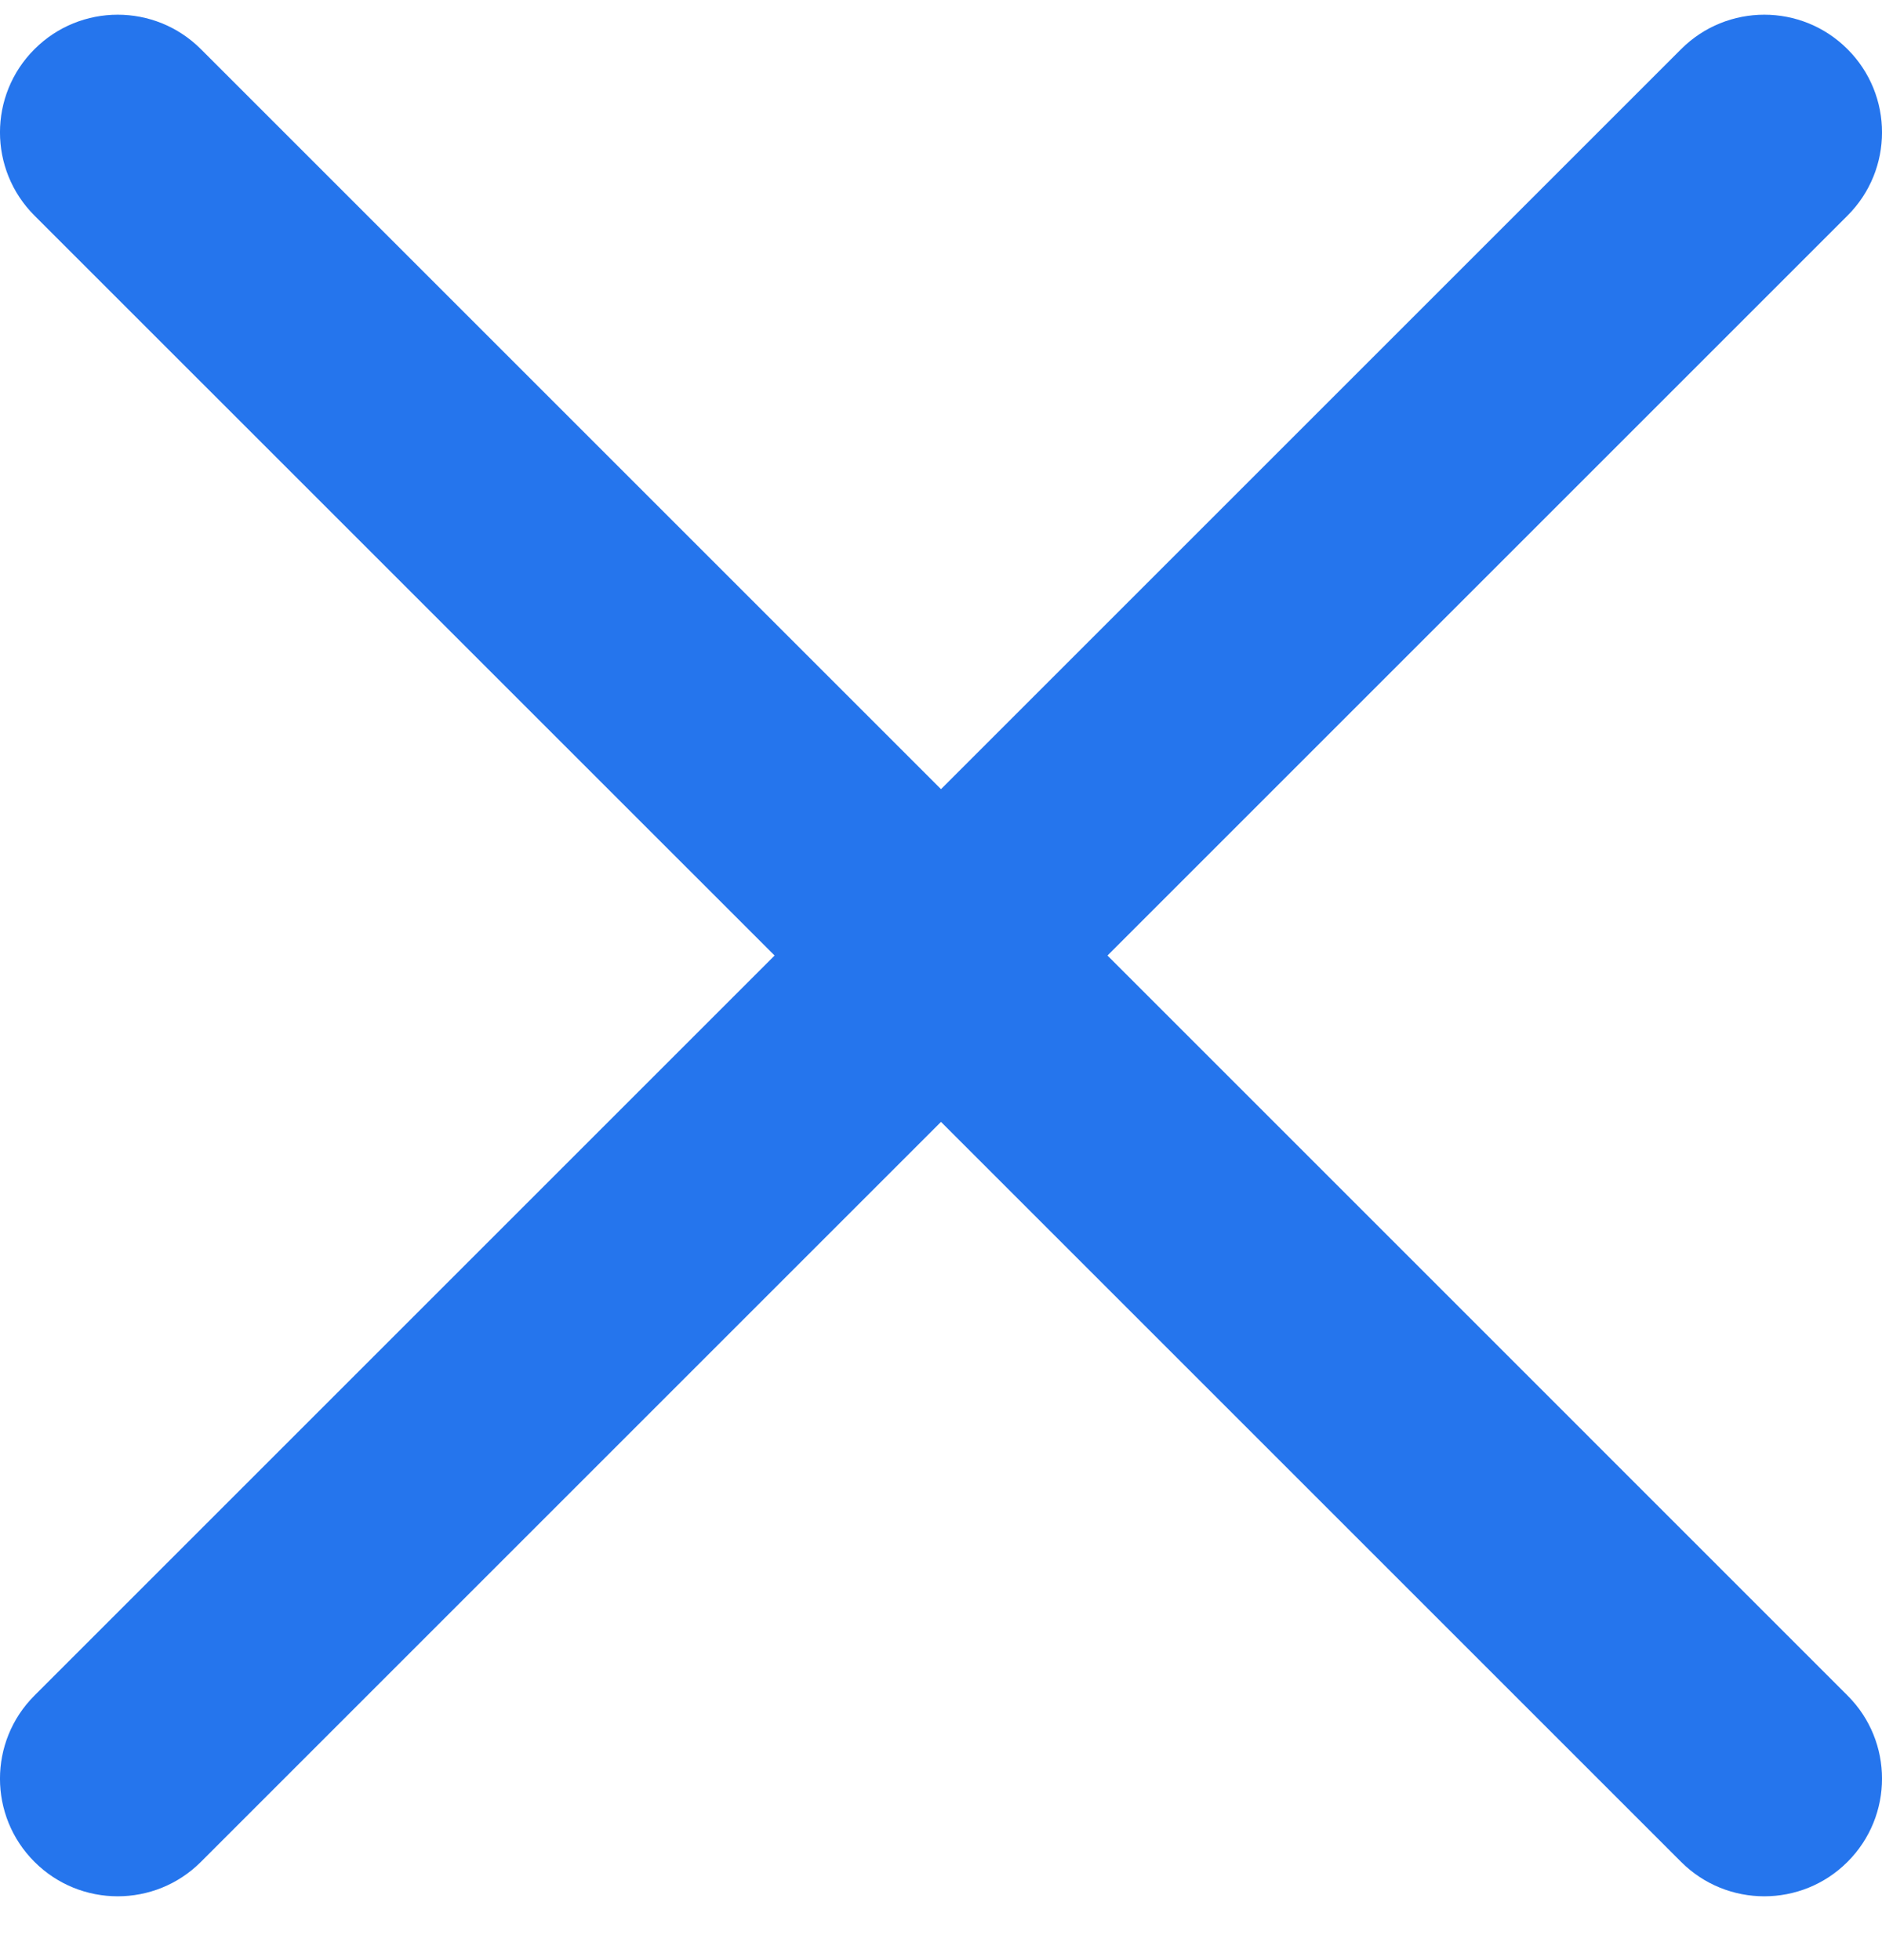 <svg width="24" height="25" viewBox="0 0 24 25" fill="none" xmlns="http://www.w3.org/2000/svg">
<path d="M14.123 12.187L23.56 2.75C24.147 2.164 24.147 1.213 23.56 0.627C22.974 0.041 22.024 0.041 21.438 0.627L12 10.065L2.562 0.627C1.976 0.041 1.026 0.041 0.44 0.627C-0.147 1.213 -0.147 2.164 0.44 2.75L9.878 12.187L0.44 21.625C-0.147 22.211 -0.147 23.161 0.44 23.747C0.733 24.04 1.117 24.186 1.501 24.186C1.885 24.186 2.269 24.04 2.562 23.747L12 14.309L21.438 23.747C21.731 24.04 22.115 24.186 22.499 24.186C22.883 24.186 23.267 24.04 23.56 23.747C24.147 23.161 24.147 22.21 23.56 21.625L14.123 12.187Z" fill="#2575ED"/>
</svg>
